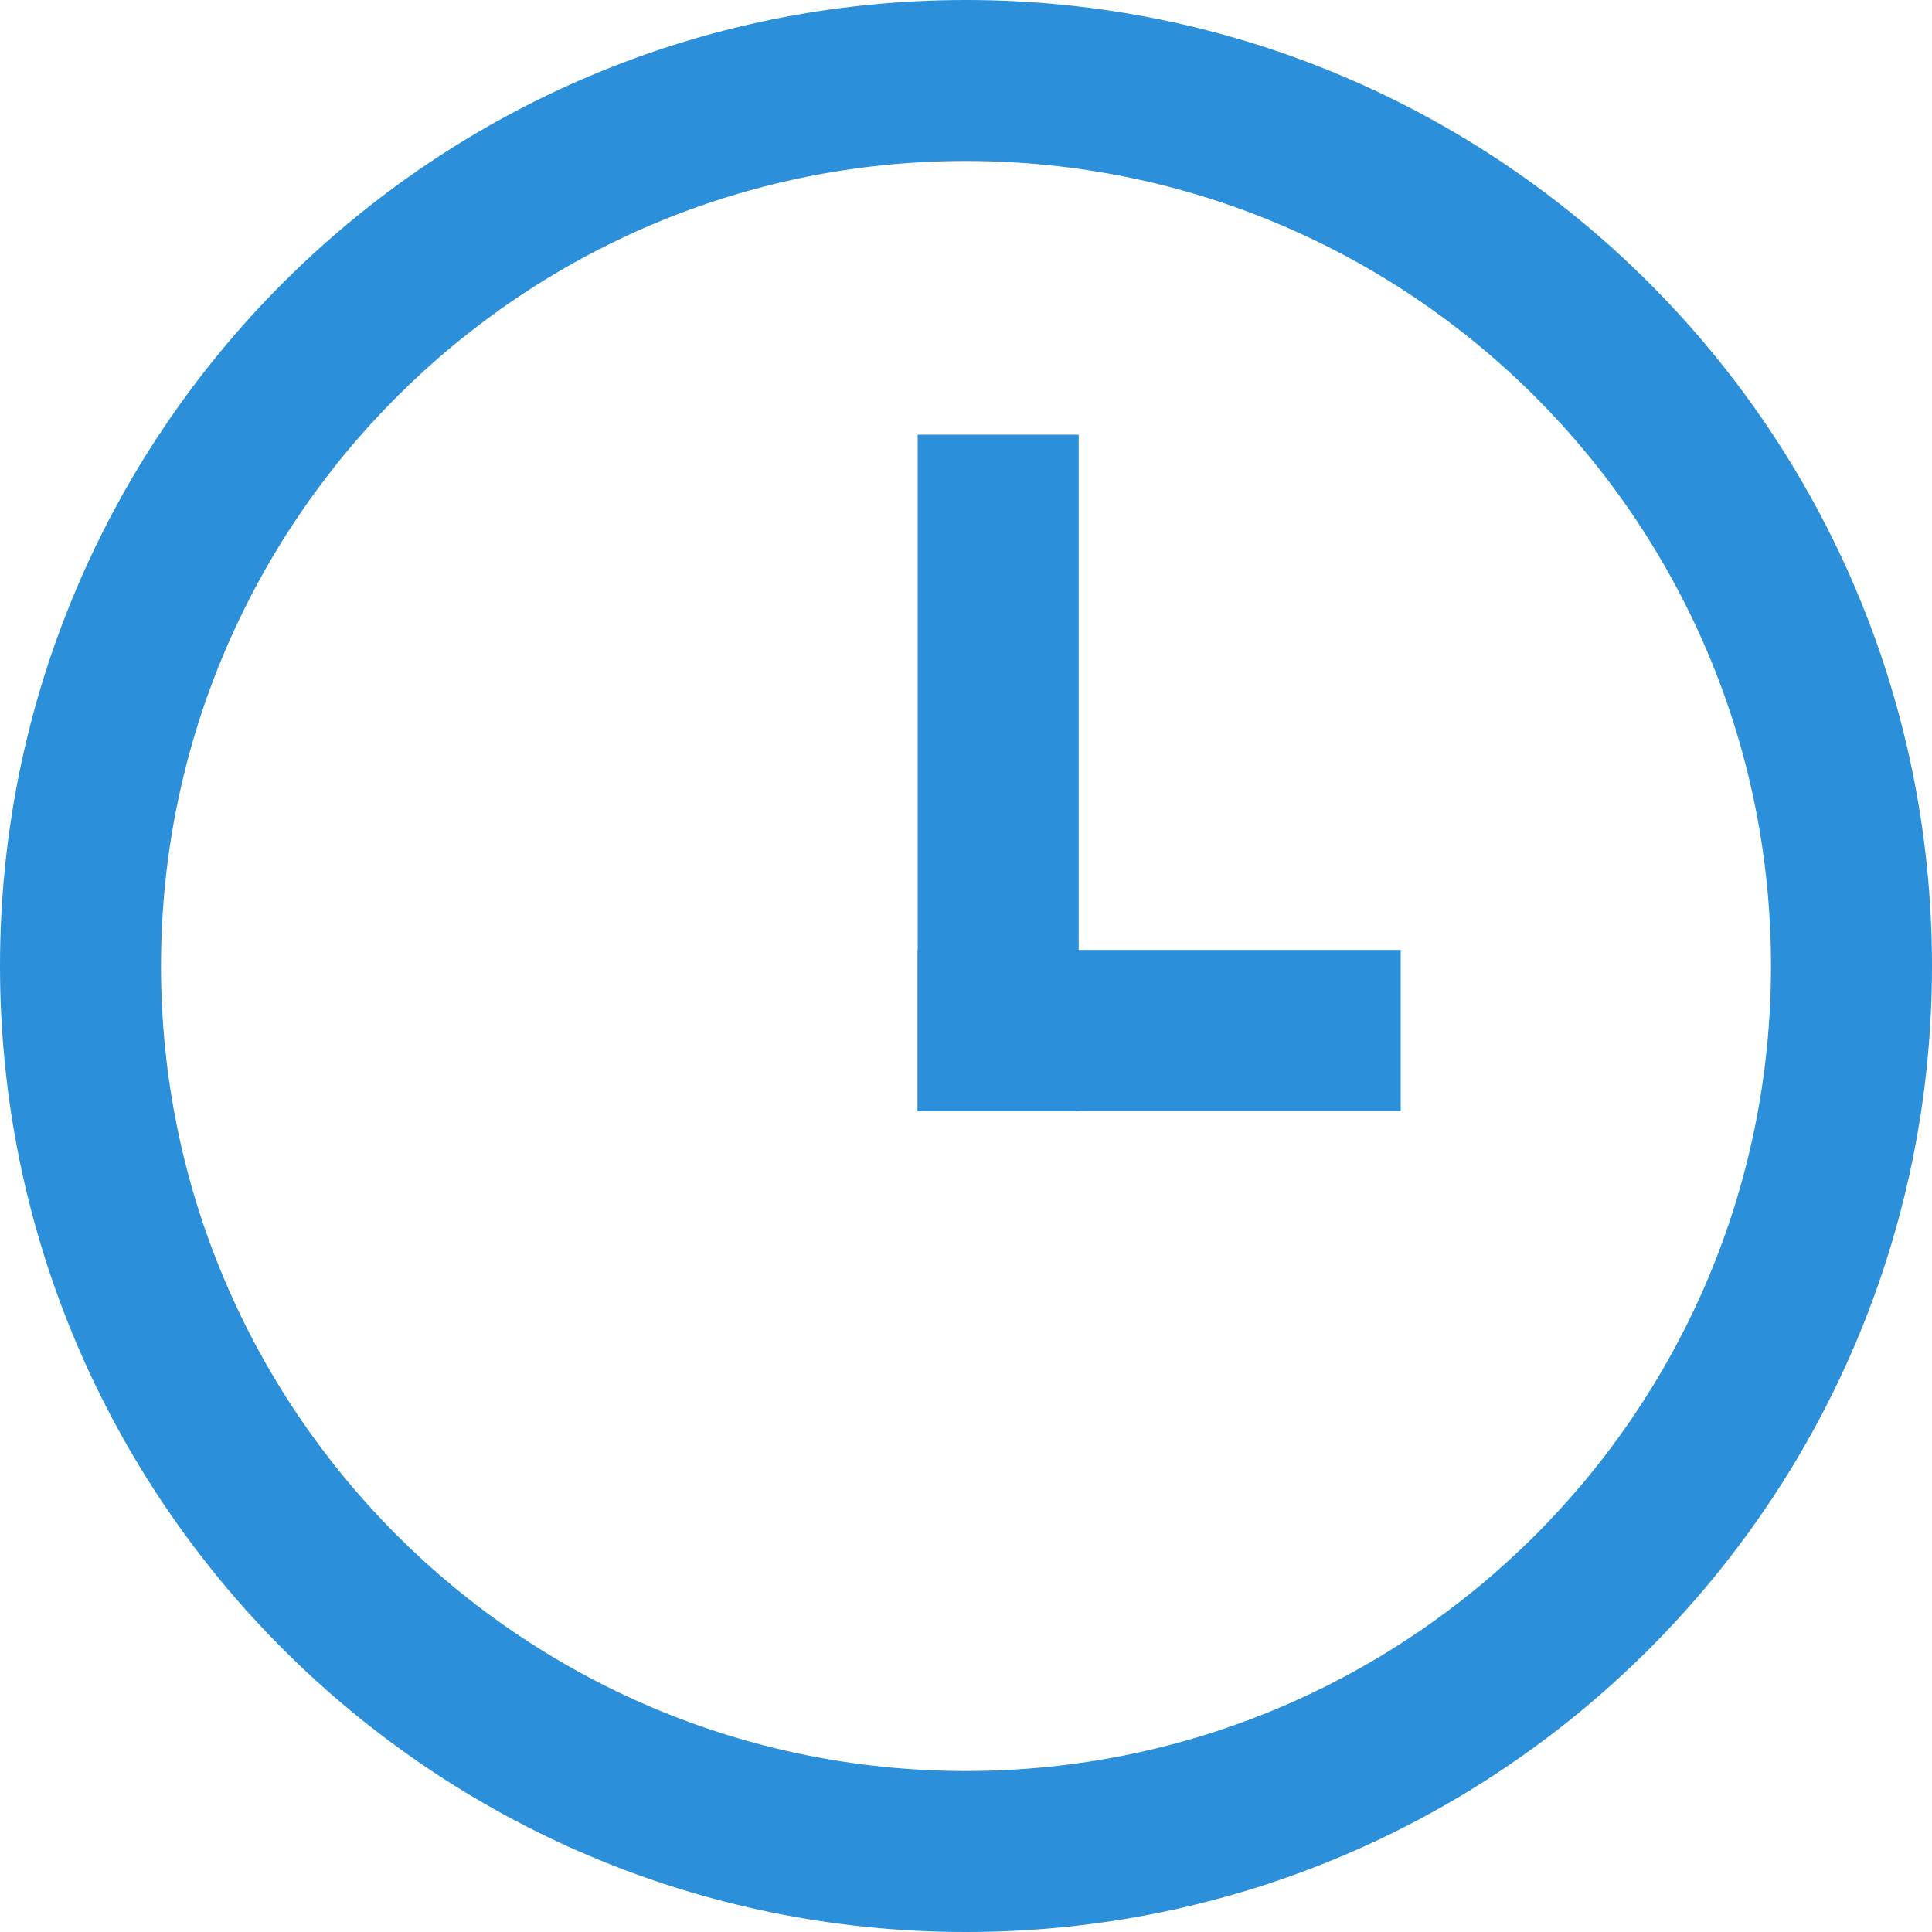 <svg width="12" height="12" viewBox="0 0 12 12" fill="none" xmlns="http://www.w3.org/2000/svg">
<path fill-rule="evenodd" clip-rule="evenodd" d="M6 11C8.761 11 11 8.761 11 6C11 3.239 8.761 1 6 1C3.239 1 1 3.239 1 6C1 8.761 3.239 11 6 11ZM6 12C9.314 12 12 9.314 12 6C12 2.686 9.314 0 6 0C2.686 0 0 2.686 0 6C0 9.314 2.686 12 6 12Z" fill="#2B90D9"/>
<path fill-rule="evenodd" clip-rule="evenodd" d="M5.7 6.9V2.7H6.7V6.9H5.7Z" fill="#2B90D9"/>
<path fill-rule="evenodd" clip-rule="evenodd" d="M8.7 6.9H5.7V5.9H8.7V6.9Z" fill="#2B90D9"/>
</svg>
